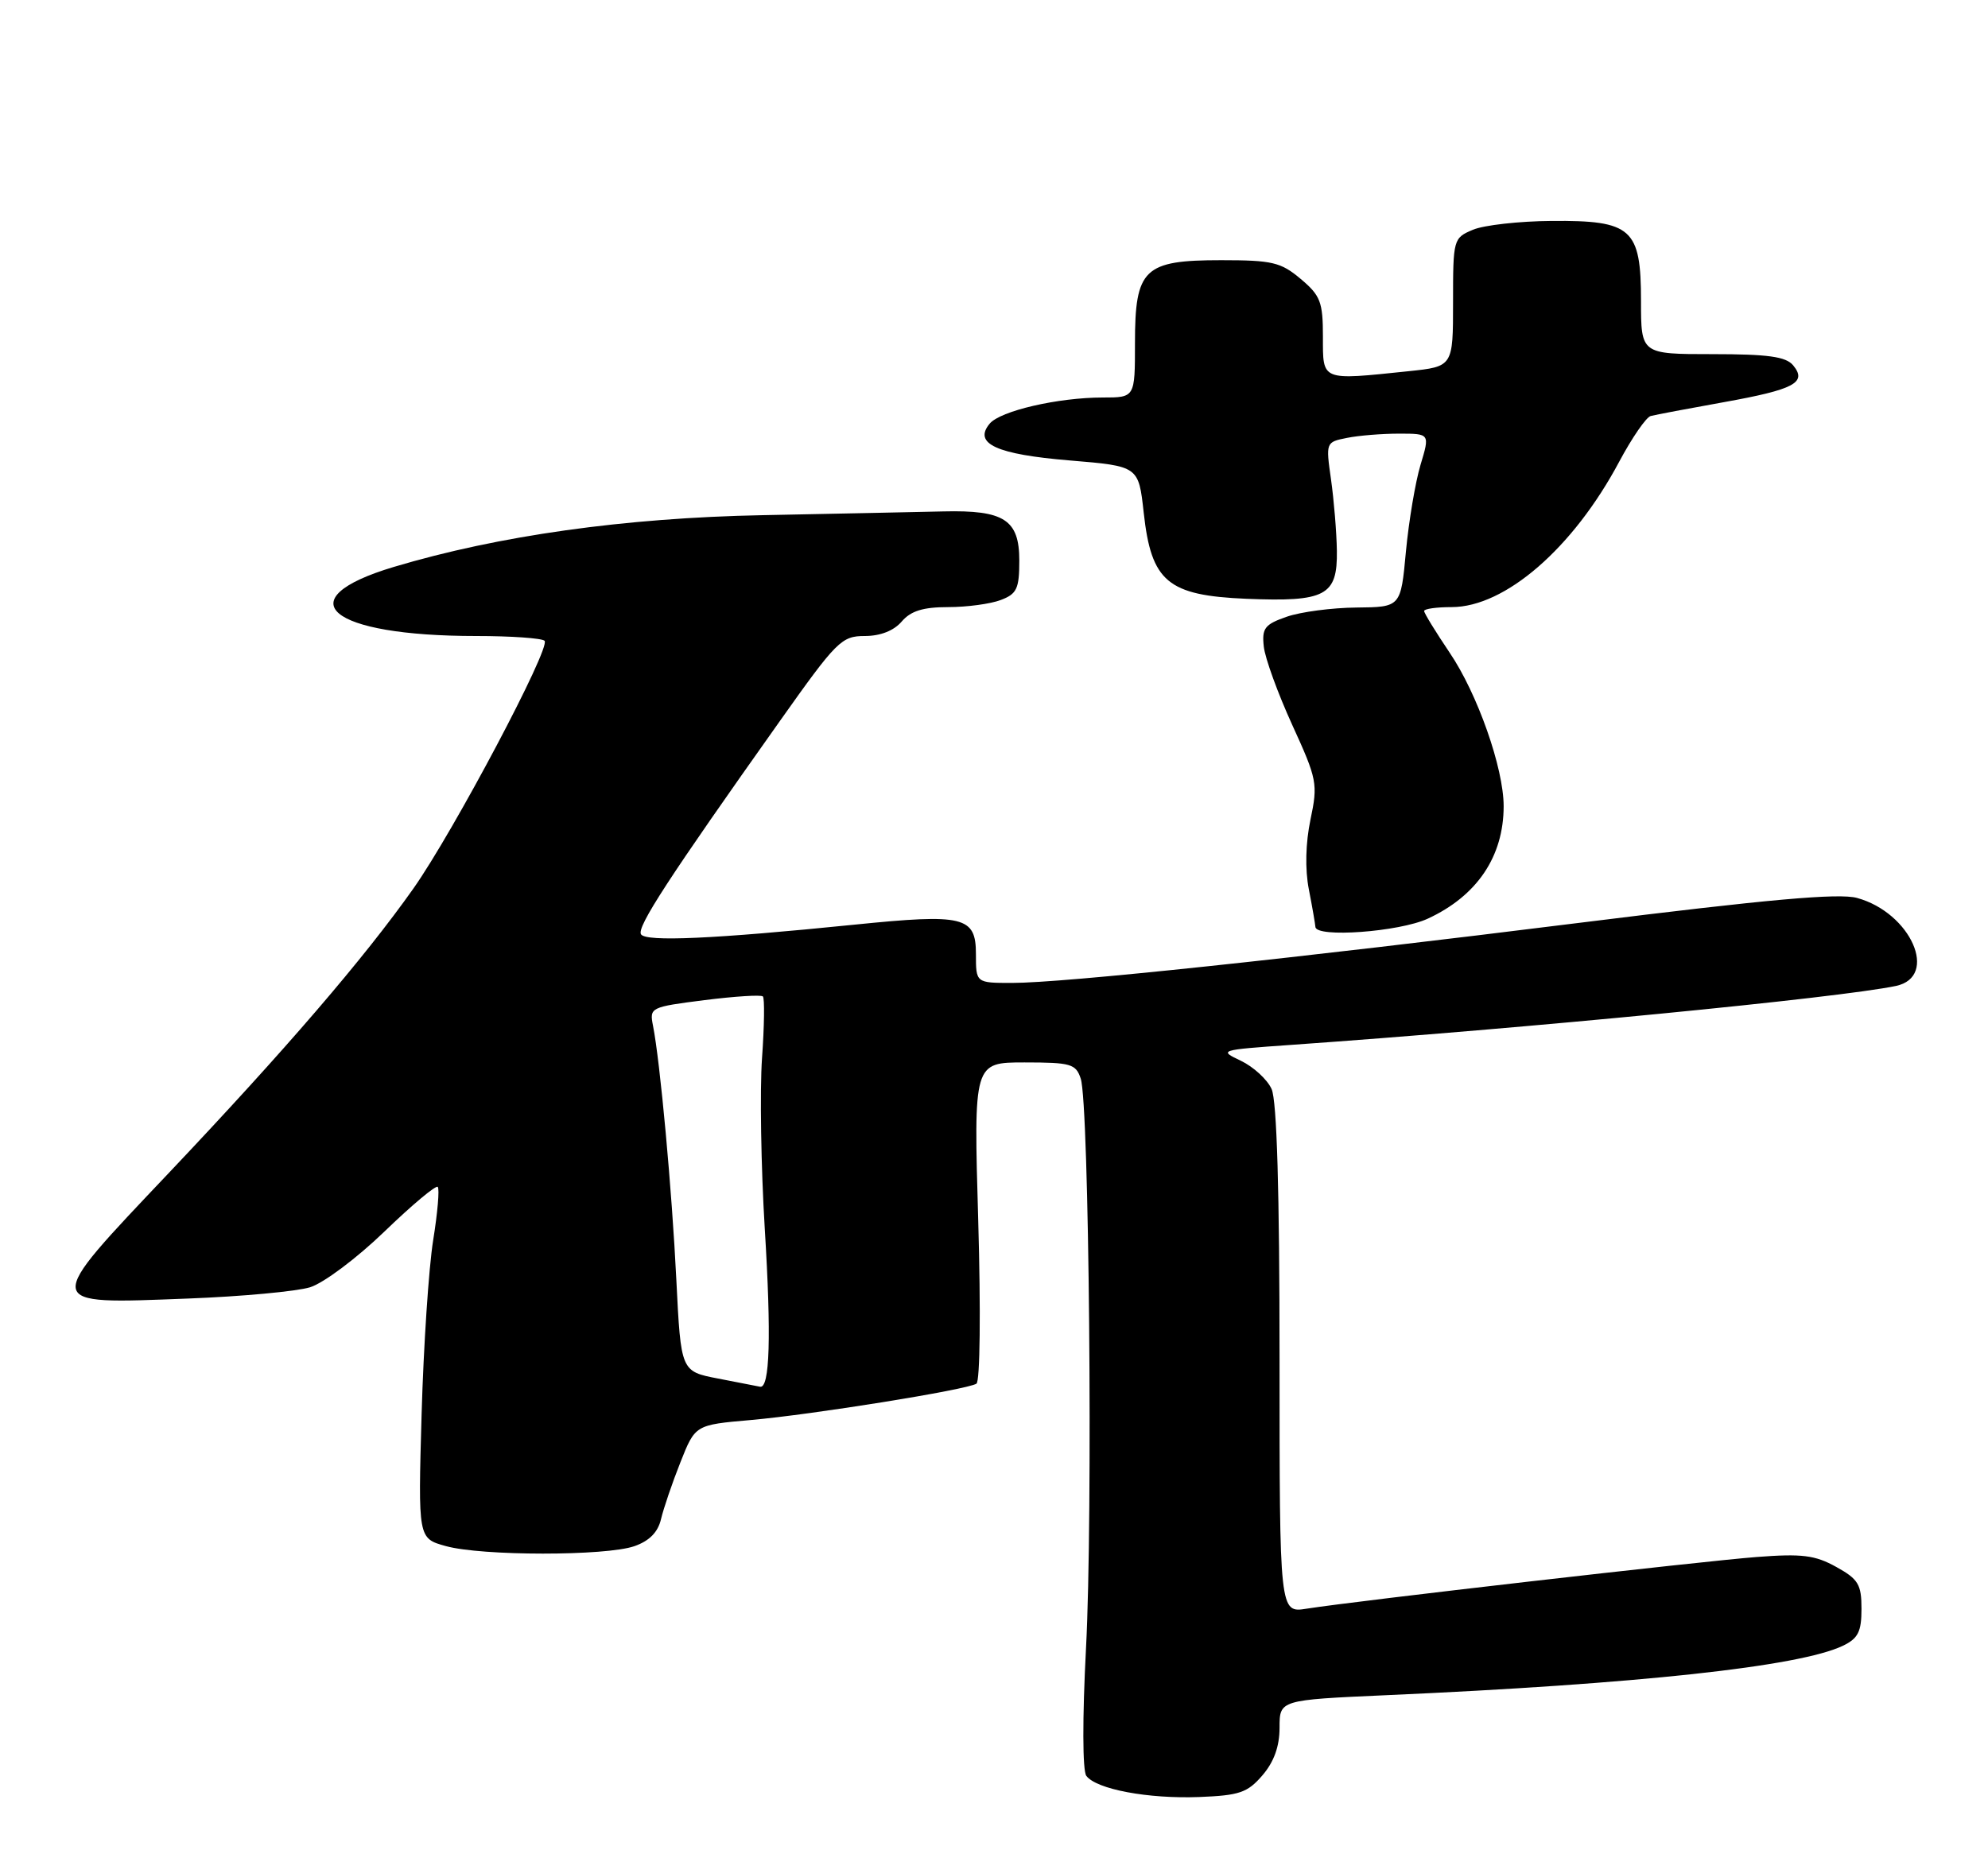 <?xml version="1.0" encoding="UTF-8" standalone="no"?>
<!DOCTYPE svg PUBLIC "-//W3C//DTD SVG 1.1//EN" "http://www.w3.org/Graphics/SVG/1.1/DTD/svg11.dtd" >
<svg xmlns="http://www.w3.org/2000/svg" xmlns:xlink="http://www.w3.org/1999/xlink" version="1.1" viewBox="0 0 275 256">
 <g >
 <path fill="currentColor"
d=" M 174.63 245.64 C 176.23 243.78 177.00 241.64 177.00 239.05 C 177.00 235.21 177.00 235.21 191.75 234.55 C 226.54 233.01 248.92 230.59 254.93 227.71 C 257.03 226.70 257.50 225.77 257.50 222.61 C 257.50 219.22 257.06 218.49 254.00 216.80 C 251.07 215.17 249.27 214.95 243.00 215.43 C 235.33 216.02 187.52 221.51 180.75 222.58 C 177.00 223.18 177.00 223.18 177.00 188.13 C 177.00 164.79 176.63 152.29 175.90 150.68 C 175.30 149.35 173.38 147.60 171.65 146.77 C 168.56 145.31 168.68 145.27 178.50 144.58 C 211.32 142.27 254.30 138.08 262.25 136.42 C 268.26 135.16 264.34 126.28 256.88 124.24 C 254.37 123.55 244.57 124.43 219.00 127.62 C 178.82 132.64 147.10 136.00 140.00 136.00 C 135.00 136.00 135.00 136.00 135.00 132.02 C 135.00 126.80 133.35 126.40 118.18 127.94 C 98.76 129.91 89.33 130.34 88.67 129.27 C 88.06 128.28 92.45 121.53 107.89 99.75 C 115.73 88.68 116.41 88.00 119.62 88.00 C 121.78 88.00 123.64 87.27 124.73 86.00 C 125.99 84.53 127.68 84.00 131.16 84.00 C 133.75 84.00 137.02 83.56 138.43 83.02 C 140.66 82.18 141.00 81.46 141.00 77.56 C 141.00 71.91 138.91 70.56 130.50 70.76 C 127.20 70.84 115.95 71.07 105.50 71.28 C 86.42 71.65 68.99 74.10 54.48 78.44 C 39.47 82.93 45.52 88.00 65.88 88.00 C 70.71 88.00 74.96 88.30 75.33 88.66 C 76.24 89.57 62.75 115.04 57.19 122.93 C 50.33 132.64 39.45 145.29 23.42 162.22 C 5.76 180.87 5.70 180.45 26.00 179.67 C 33.42 179.39 41.03 178.68 42.89 178.11 C 44.76 177.53 49.37 174.08 53.18 170.40 C 56.97 166.74 60.29 163.96 60.55 164.22 C 60.82 164.48 60.53 167.81 59.92 171.60 C 59.31 175.40 58.59 186.23 58.32 195.68 C 57.83 212.86 57.83 212.86 61.67 213.92 C 66.63 215.30 83.81 215.31 87.76 213.93 C 89.82 213.21 91.02 212.00 91.44 210.18 C 91.79 208.71 92.99 205.17 94.12 202.33 C 96.17 197.15 96.17 197.15 103.83 196.48 C 112.44 195.72 133.71 192.30 135.07 191.45 C 135.57 191.14 135.68 181.39 135.32 168.95 C 134.68 147.00 134.68 147.00 141.72 147.00 C 148.14 147.00 148.83 147.20 149.50 149.25 C 150.66 152.79 151.19 209.74 150.23 228.00 C 149.72 237.75 149.74 244.99 150.27 245.71 C 151.66 247.57 158.82 248.91 165.88 248.64 C 171.45 248.42 172.57 248.04 174.63 245.64 Z  M 197.50 127.11 C 204.32 123.96 208.00 118.51 208.00 111.54 C 208.00 106.29 204.38 95.98 200.52 90.29 C 198.59 87.42 197.00 84.84 197.00 84.54 C 197.00 84.24 198.71 84.00 200.80 84.00 C 208.20 84.00 217.61 75.84 223.98 63.89 C 225.75 60.57 227.71 57.73 228.34 57.56 C 228.98 57.39 233.52 56.53 238.43 55.65 C 248.22 53.89 250.02 52.94 248.04 50.54 C 247.04 49.34 244.56 49.00 236.88 49.00 C 227.00 49.00 227.00 49.00 227.00 41.65 C 227.00 31.61 225.74 30.48 214.64 30.57 C 210.16 30.60 205.26 31.15 203.75 31.79 C 201.04 32.93 201.00 33.09 201.00 41.83 C 201.00 50.72 201.00 50.72 194.85 51.36 C 182.67 52.63 183.00 52.76 183.00 46.59 C 183.00 41.77 182.66 40.89 179.92 38.59 C 177.18 36.28 175.99 36.00 168.92 36.00 C 158.22 36.00 157.00 37.18 157.00 47.50 C 157.00 55.00 157.00 55.00 152.55 55.00 C 146.36 55.00 138.37 56.85 136.90 58.62 C 134.60 61.39 137.84 62.87 148.00 63.71 C 157.50 64.50 157.50 64.50 158.21 70.94 C 159.26 80.50 161.52 82.39 172.41 82.85 C 183.37 83.30 185.02 82.43 184.93 76.21 C 184.89 73.62 184.52 69.18 184.12 66.34 C 183.39 61.21 183.40 61.17 186.32 60.59 C 187.93 60.26 191.17 60.00 193.53 60.00 C 197.80 60.00 197.80 60.00 196.50 64.32 C 195.79 66.69 194.88 72.09 194.48 76.32 C 193.77 84.00 193.77 84.00 187.63 84.06 C 184.26 84.09 179.93 84.66 178.00 85.33 C 174.95 86.39 174.54 86.92 174.82 89.46 C 174.99 91.06 176.76 95.93 178.75 100.29 C 182.20 107.83 182.32 108.45 181.28 113.39 C 180.60 116.65 180.51 120.25 181.05 123.04 C 181.53 125.49 181.93 127.84 181.96 128.25 C 182.05 129.78 193.54 128.94 197.50 127.11 Z  M 99.34 190.74 C 94.19 189.75 94.19 189.75 93.56 177.12 C 92.95 164.66 91.32 146.93 90.33 141.92 C 89.83 139.40 89.97 139.33 97.45 138.38 C 101.65 137.85 105.28 137.62 105.53 137.87 C 105.78 138.12 105.73 141.96 105.41 146.41 C 105.10 150.86 105.27 161.47 105.79 170.00 C 106.71 184.89 106.49 192.15 105.14 191.87 C 104.79 191.80 102.18 191.29 99.34 190.74 Z "/>
</g>
</svg>